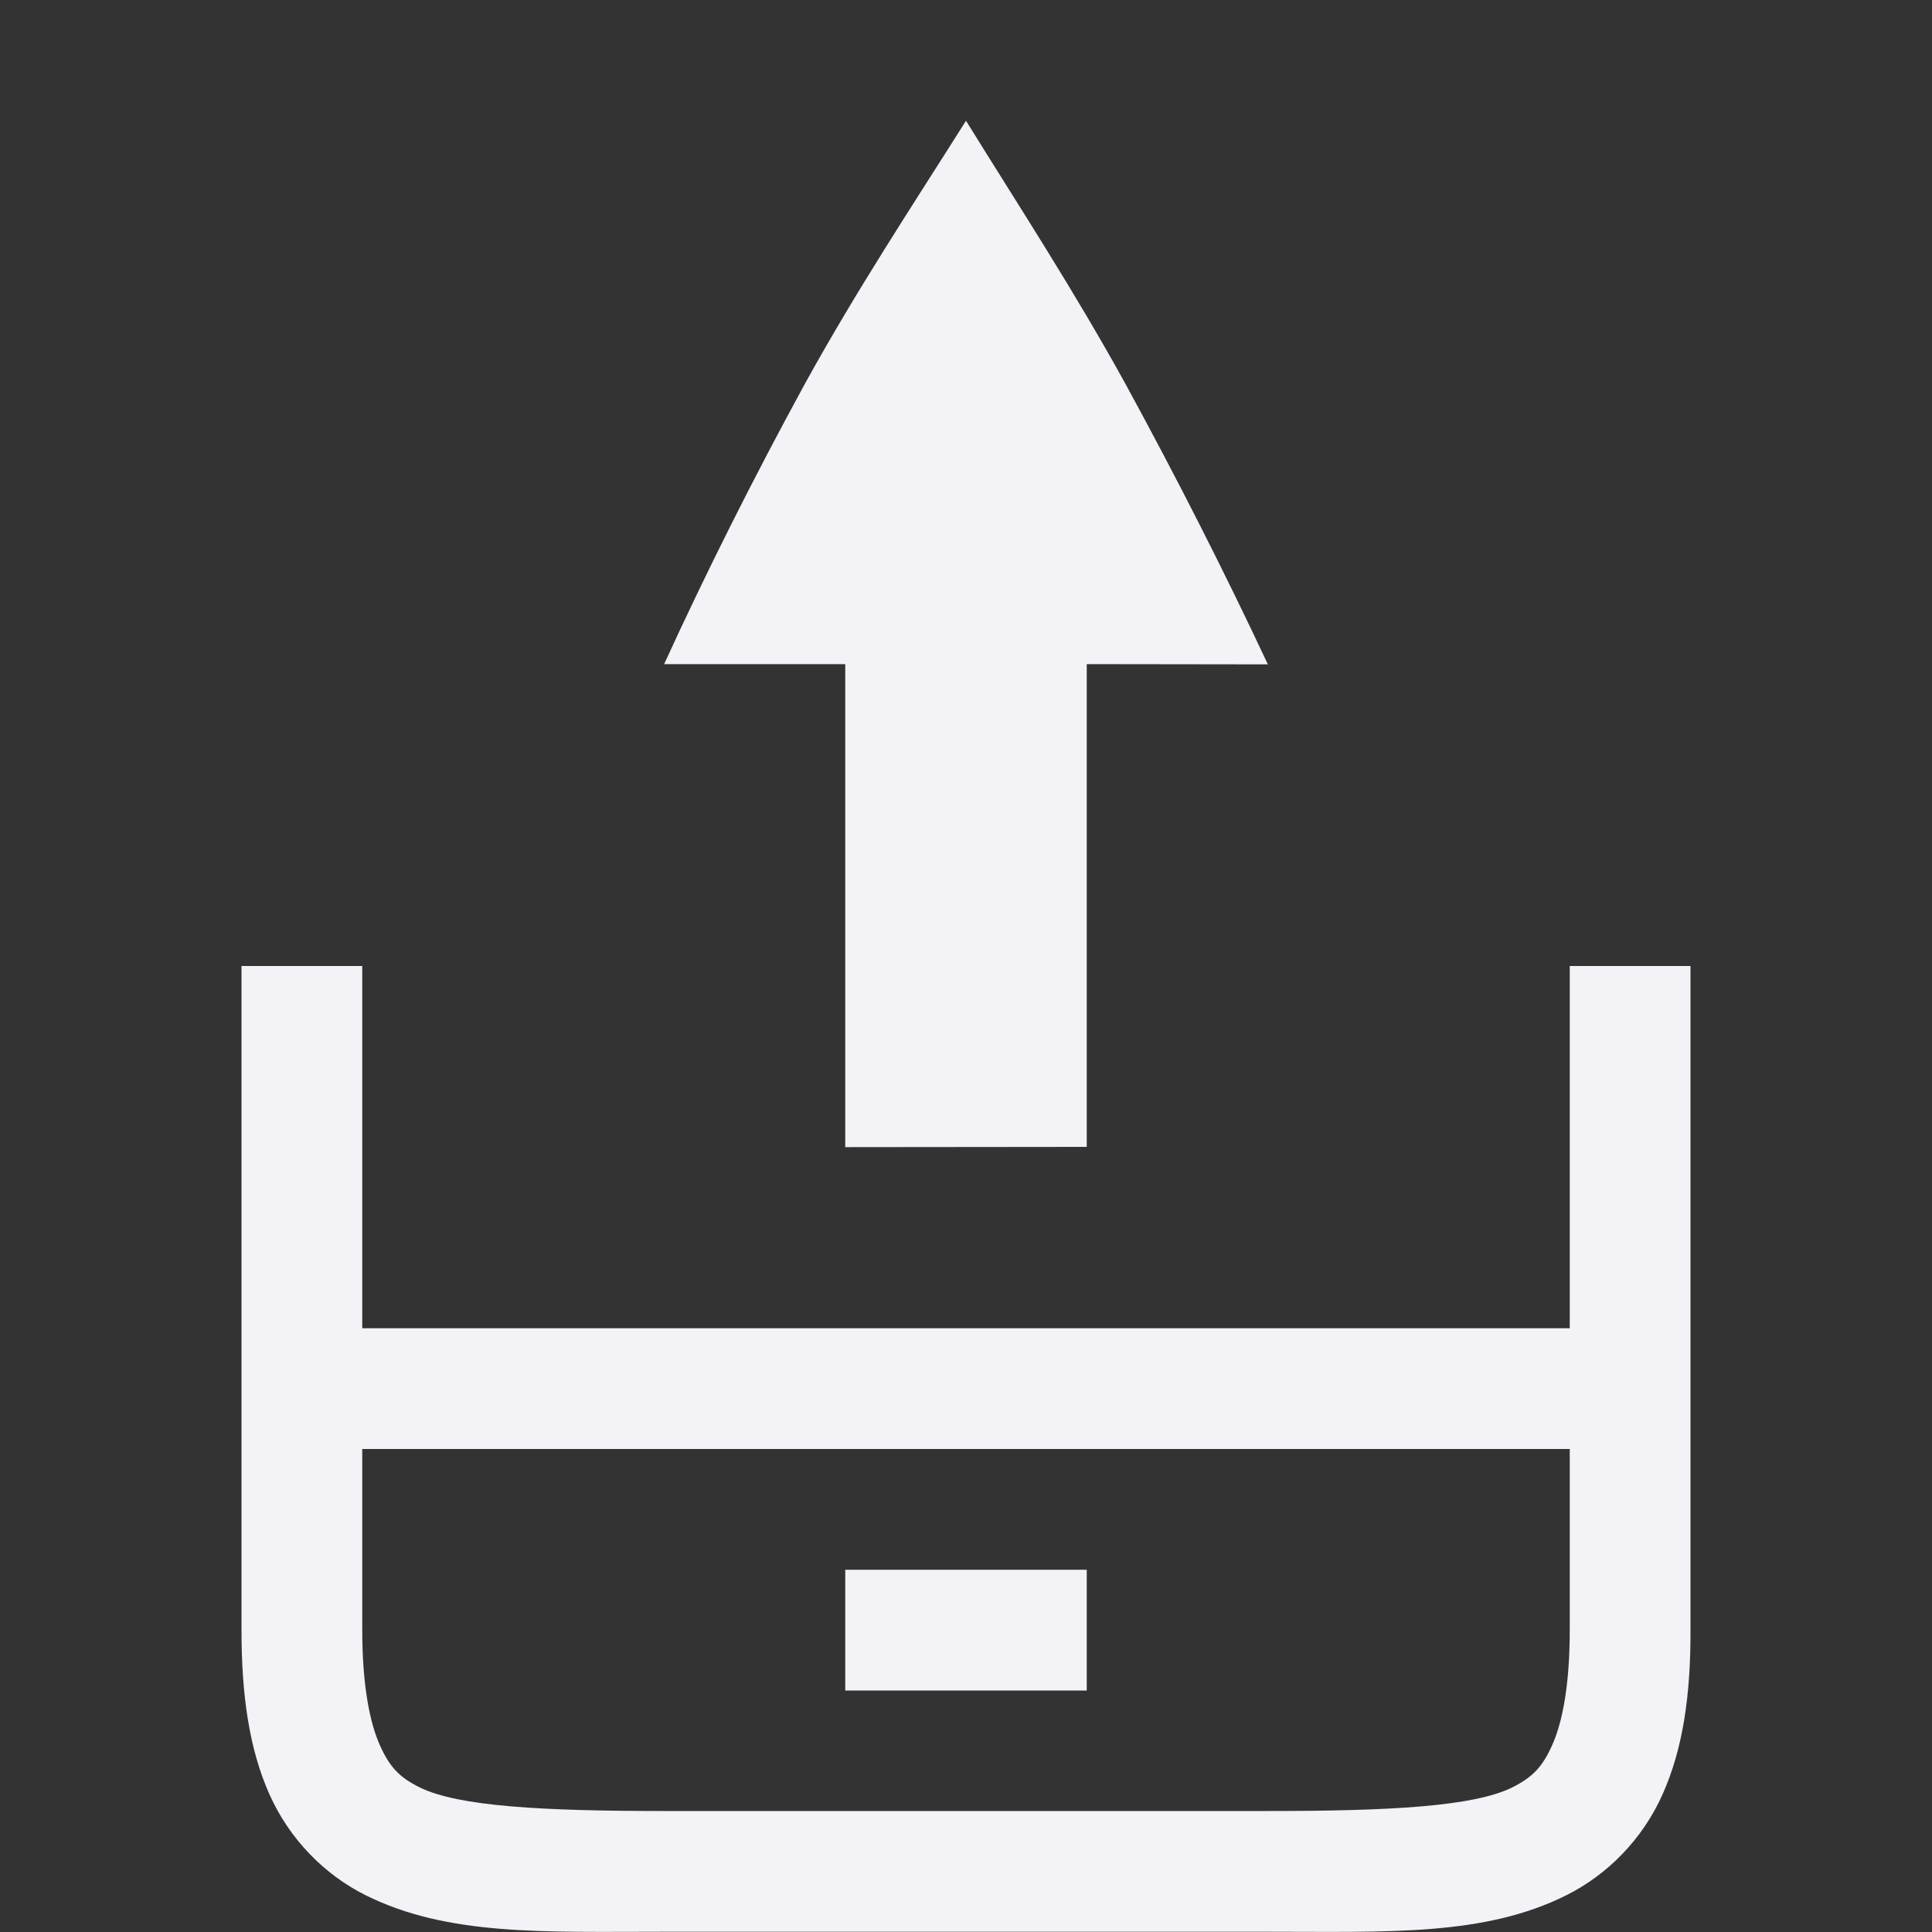 <svg id="svg7384" height="16" width="16" xmlns="http://www.w3.org/2000/svg">
  <rect width="100%" height="100%" fill="#333333" stroke="none"/>
  <path id="path3339" d="m340 481c-.458.725-.903 1.397-1.334 2.178-.43.788-.818 1.562-1.166 2.322h1.5v4l2-.002v-3.998l1.5.002c-.357-.761-.75-1.536-1.18-2.324-.431-.781-.871-1.453-1.32-2.178zm-6 7v5.498c0 .542.064.984.23 1.359.167.375.457.668.797.838.679.339 1.473.303 2.473.303h5c1 0 1.794.037 2.473-.303.339-.17.63-.462.797-.838.167-.375.232-.818.23-1.359v-5.498h-1v3h-10v-3zm1 4h10v1.498c0 .458-.061.766-.145.953-.083.187-.168.269-.328.35-.321.161-1.027.197-2.027.197h-5c-1 0-1.706-.037-2.027-.197-.161-.08-.245-.163-.328-.35-.083-.187-.145-.495-.145-.953zm4 1v1h2v-1z" fill="#f2f2f7" transform="translate(-332 -480)"/>
</svg>
